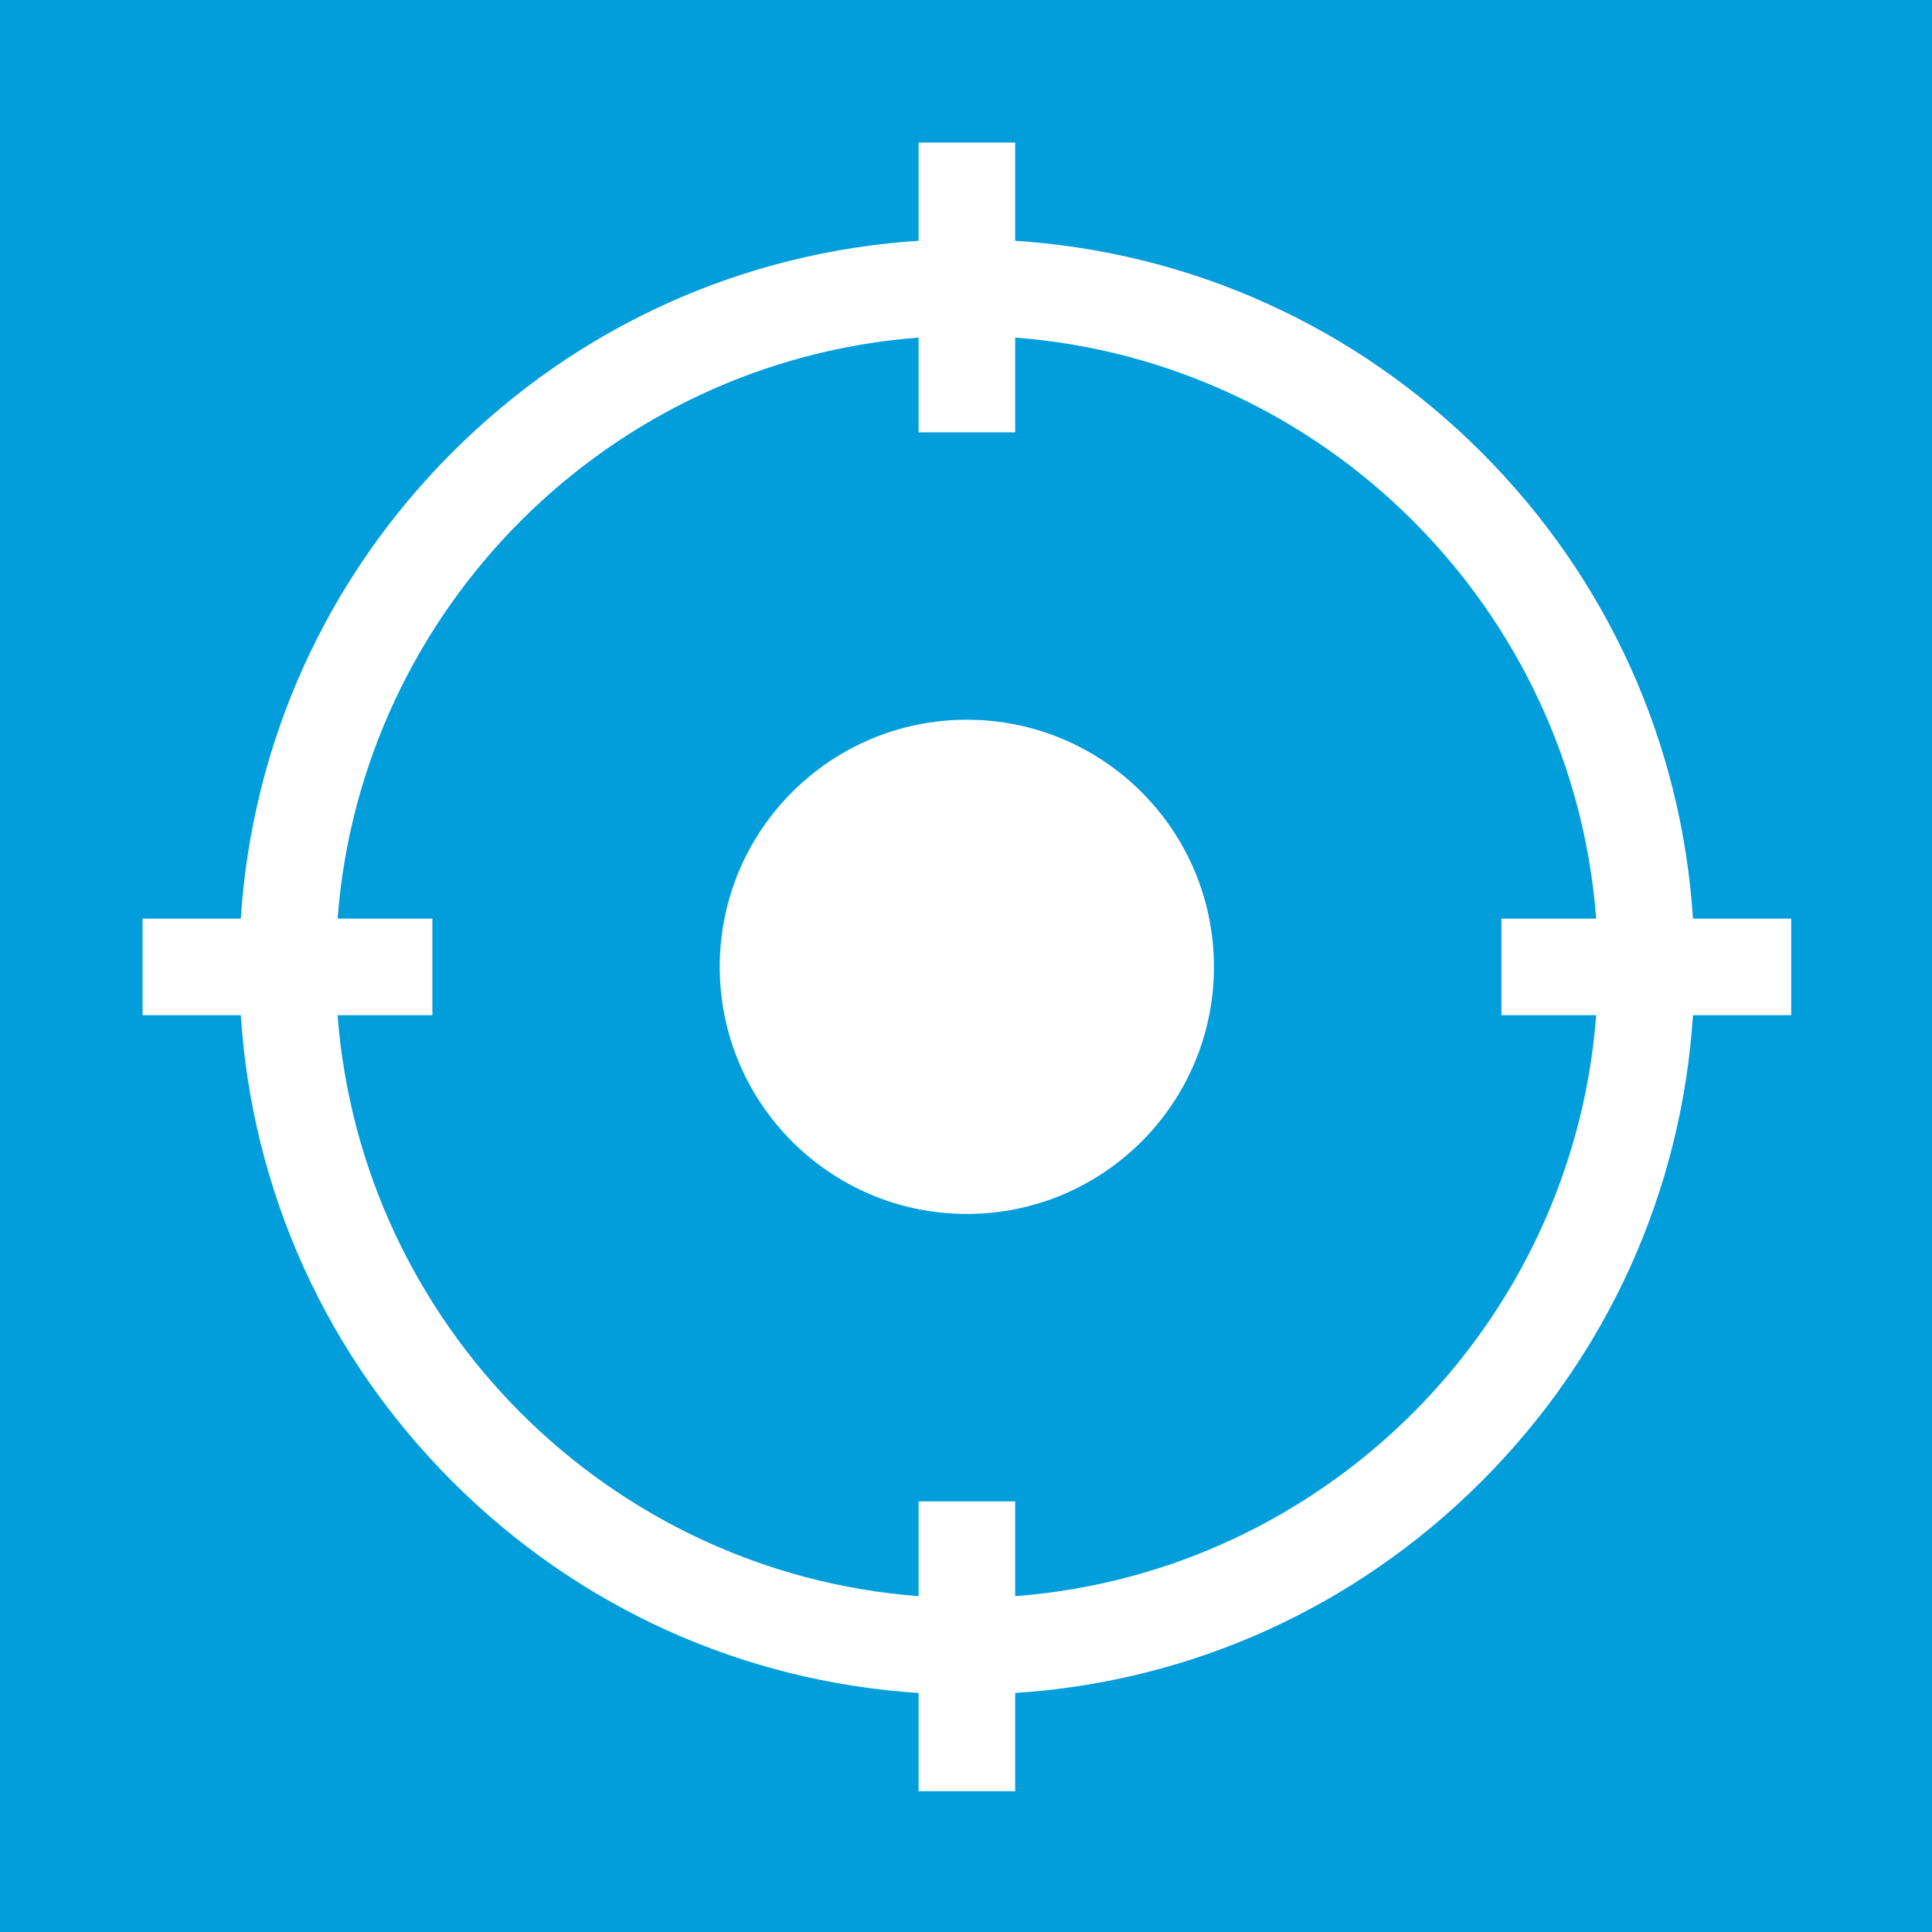 <?xml version="1.0" encoding="UTF-8" standalone="no"?>
<!DOCTYPE svg PUBLIC "-//W3C//DTD SVG 1.1//EN" "http://www.w3.org/Graphics/SVG/1.1/DTD/svg11.dtd">
<svg width="100%" height="100%" viewBox="0 0 24 24" version="1.1" xmlns="http://www.w3.org/2000/svg" xmlns:xlink="http://www.w3.org/1999/xlink" xml:space="preserve" xmlns:serif="http://www.serif.com/" style="fill-rule:evenodd;clip-rule:evenodd;stroke-linejoin:round;stroke-miterlimit:1.414;">
    <rect id="Layer1" x="0" y="0" width="24" height="24" style="fill:rgb(1,158,219);"/>
    <g transform="matrix(0.04,0,0,0.04,1.771,1.771)">
        <path d="M512,241L481.498,241C477.936,186.279 454.936,135.324 415.806,96.193C376.676,57.063 325.72,34.064 271,30.502L271,0L241,0L241,30.502C186.28,34.064 135.324,57.063 96.194,96.193C57.064,135.324 34.064,186.279 30.502,241L0,241L0,271L30.502,271C34.064,325.721 57.064,376.676 96.194,415.807C135.324,454.937 186.28,477.936 241,481.498L241,512L271,512L271,481.498C325.72,477.936 376.676,454.937 415.806,415.807C454.936,376.676 477.936,325.721 481.498,271L512,271L512,241ZM271,451.431L271,422L241,422L241,451.431C144.858,444.121 67.879,367.143 60.569,271L90,271L90,241L60.569,241C67.879,144.857 144.858,67.879 241,60.569L241,90L271,90L271,60.569C367.142,67.879 444.121,144.858 451.431,241L422,241L422,271L451.431,271C444.121,367.143 367.142,444.121 271,451.431Z" style="fill:white;fill-rule:nonzero;"/>
        <g transform="matrix(1.258,0,0,1.258,-66.063,-66.063)">
            <circle cx="256" cy="256" r="61" style="fill:white;"/>
        </g>
    </g>
</svg>
